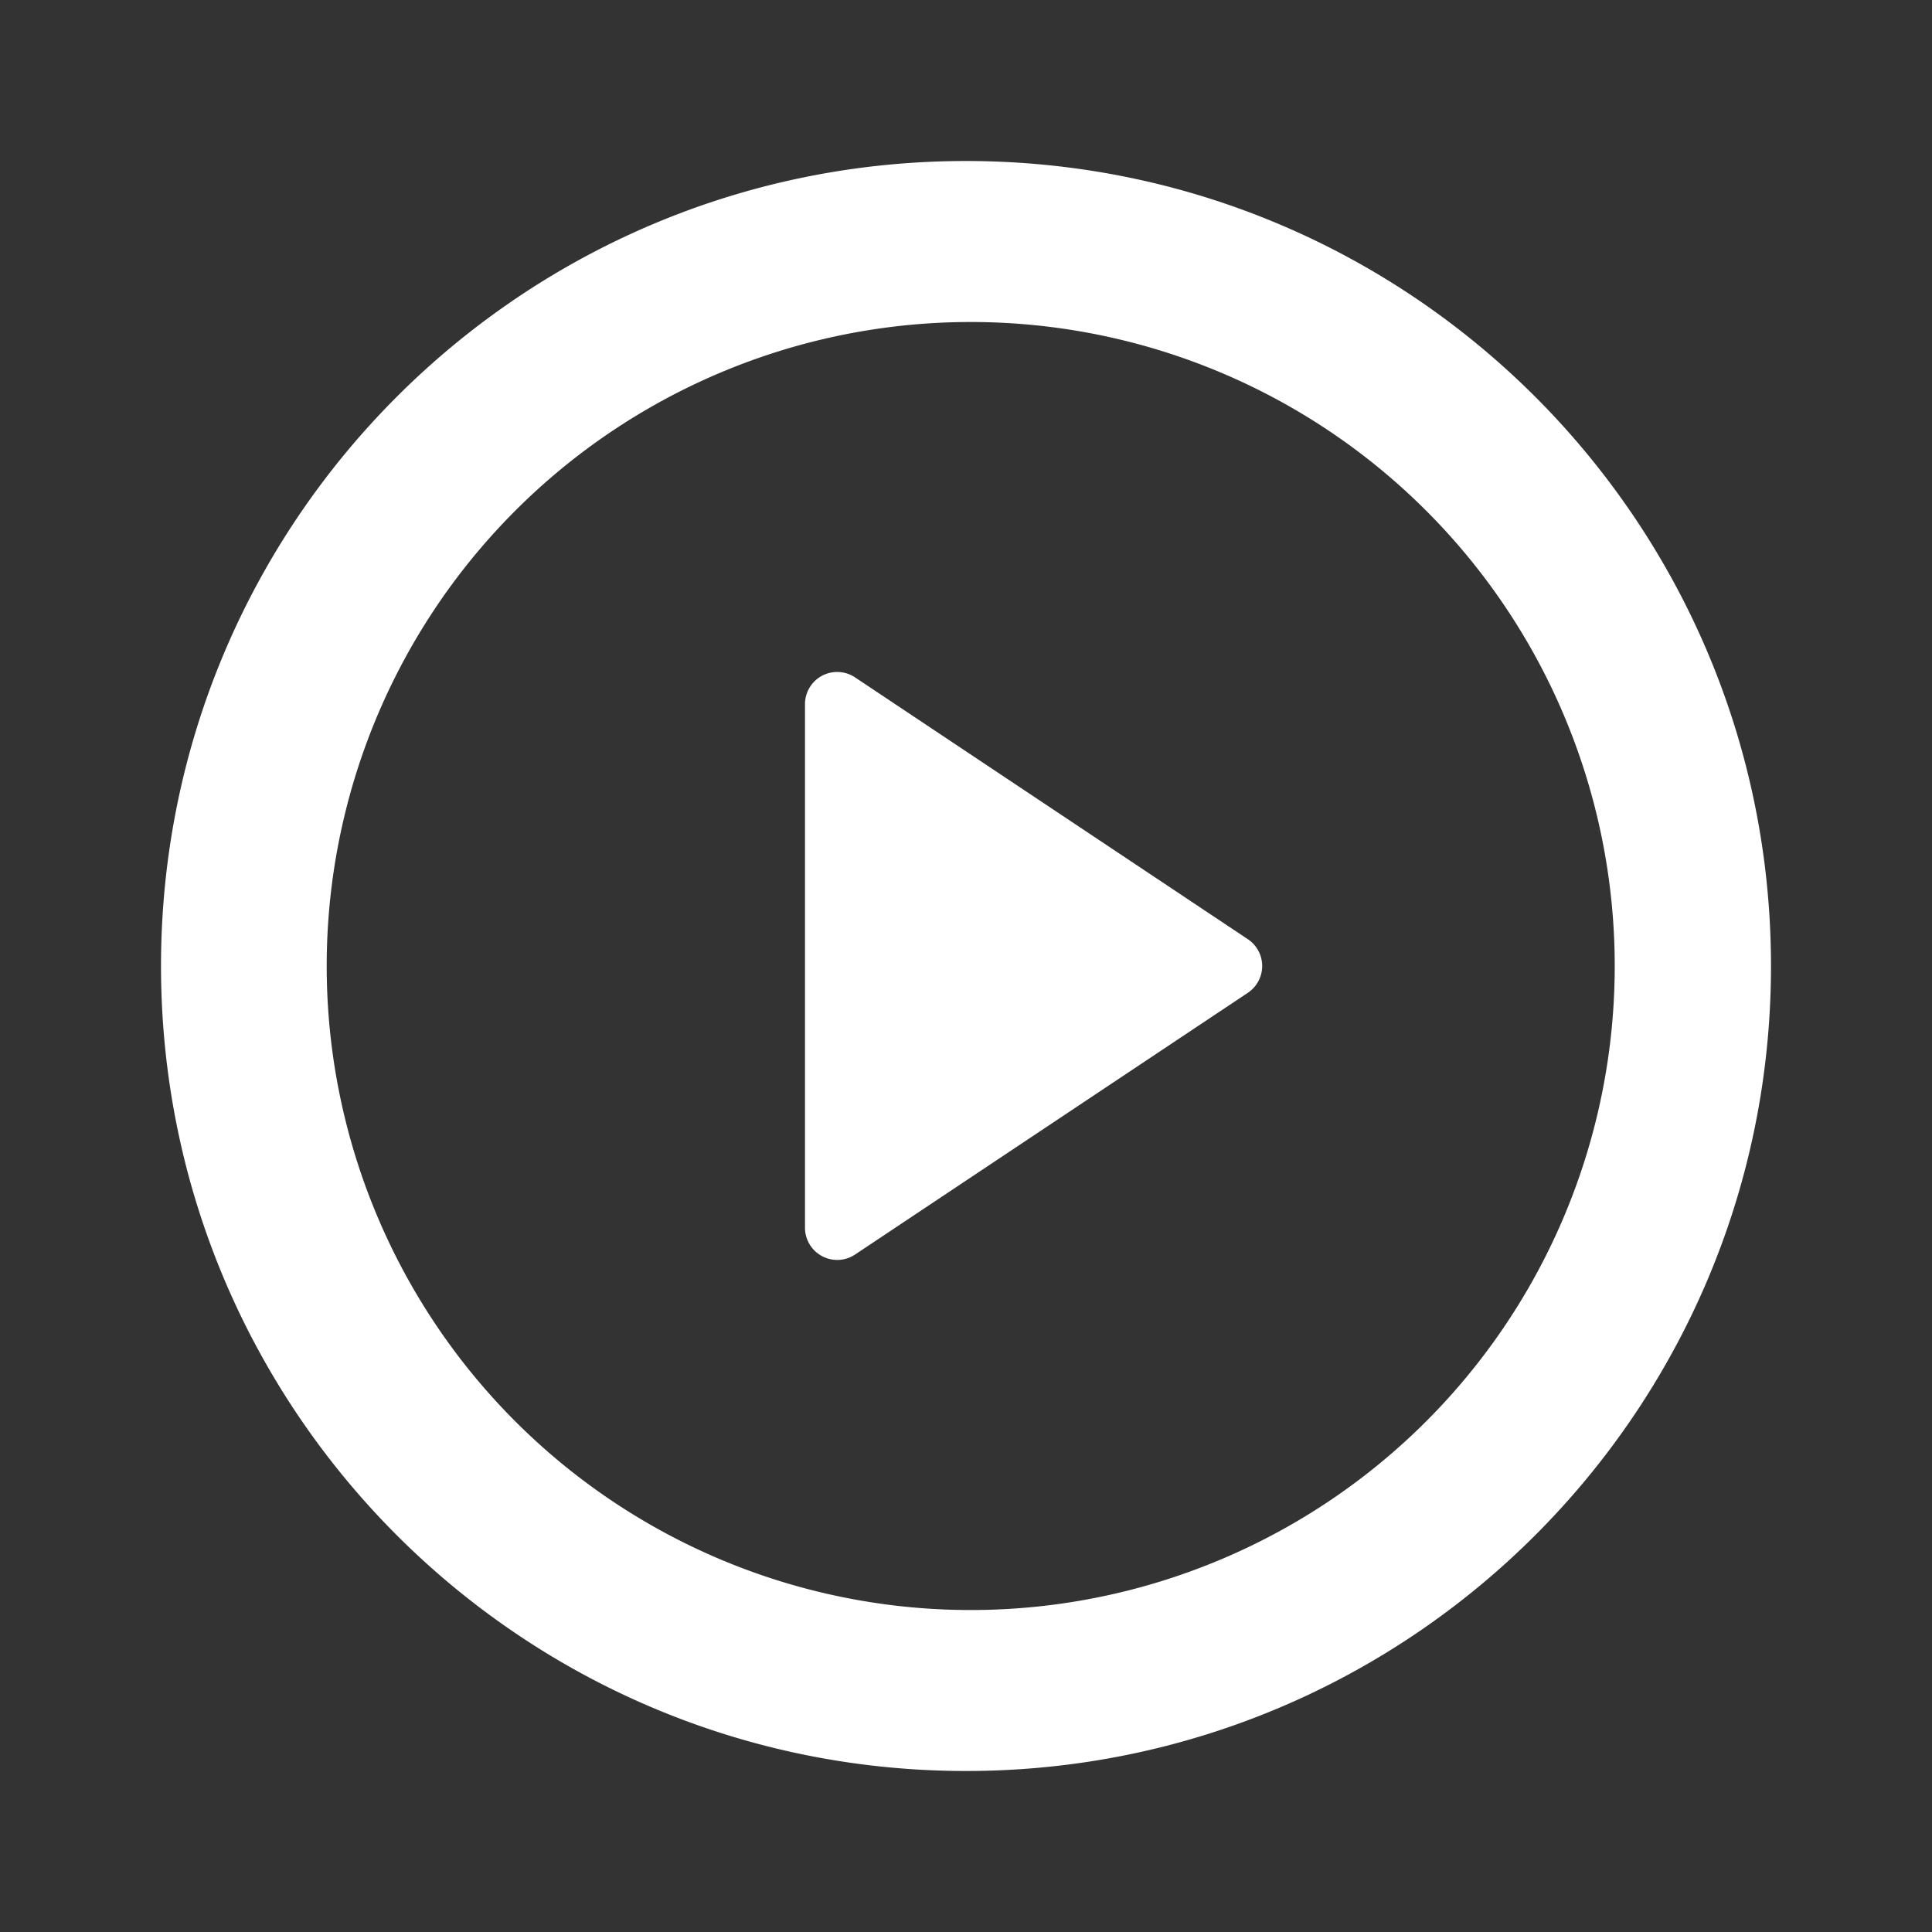 <svg width="56" height="56" fill="none" xmlns="http://www.w3.org/2000/svg"><rect width="100%" height="100%" fill="#333333" stroke="none"/><g clip-path="url(#clip0_893_173)"><path d="M28 51.333C15.113 51.333 4.667 40.887 4.667 28 4.667 15.113 15.113 4.667 28 4.667c12.887 0 23.333 10.446 23.333 23.333 0 12.887-10.446 23.333-23.333 23.333zm0-4.666a18.667 18.667 0 100-37.333 18.667 18.667 0 000 37.333zm-3.215-27.032l11.384 7.588a.934.934 0 010 1.554l-11.387 7.588a.934.934 0 01-1.449-.775V20.41a.933.933 0 011.452-.775z" fill="#fff"/></g><defs><clipPath id="clip0_893_173"><path fill="#fff" d="M0 0h56v56H0z"/></clipPath></defs></svg>